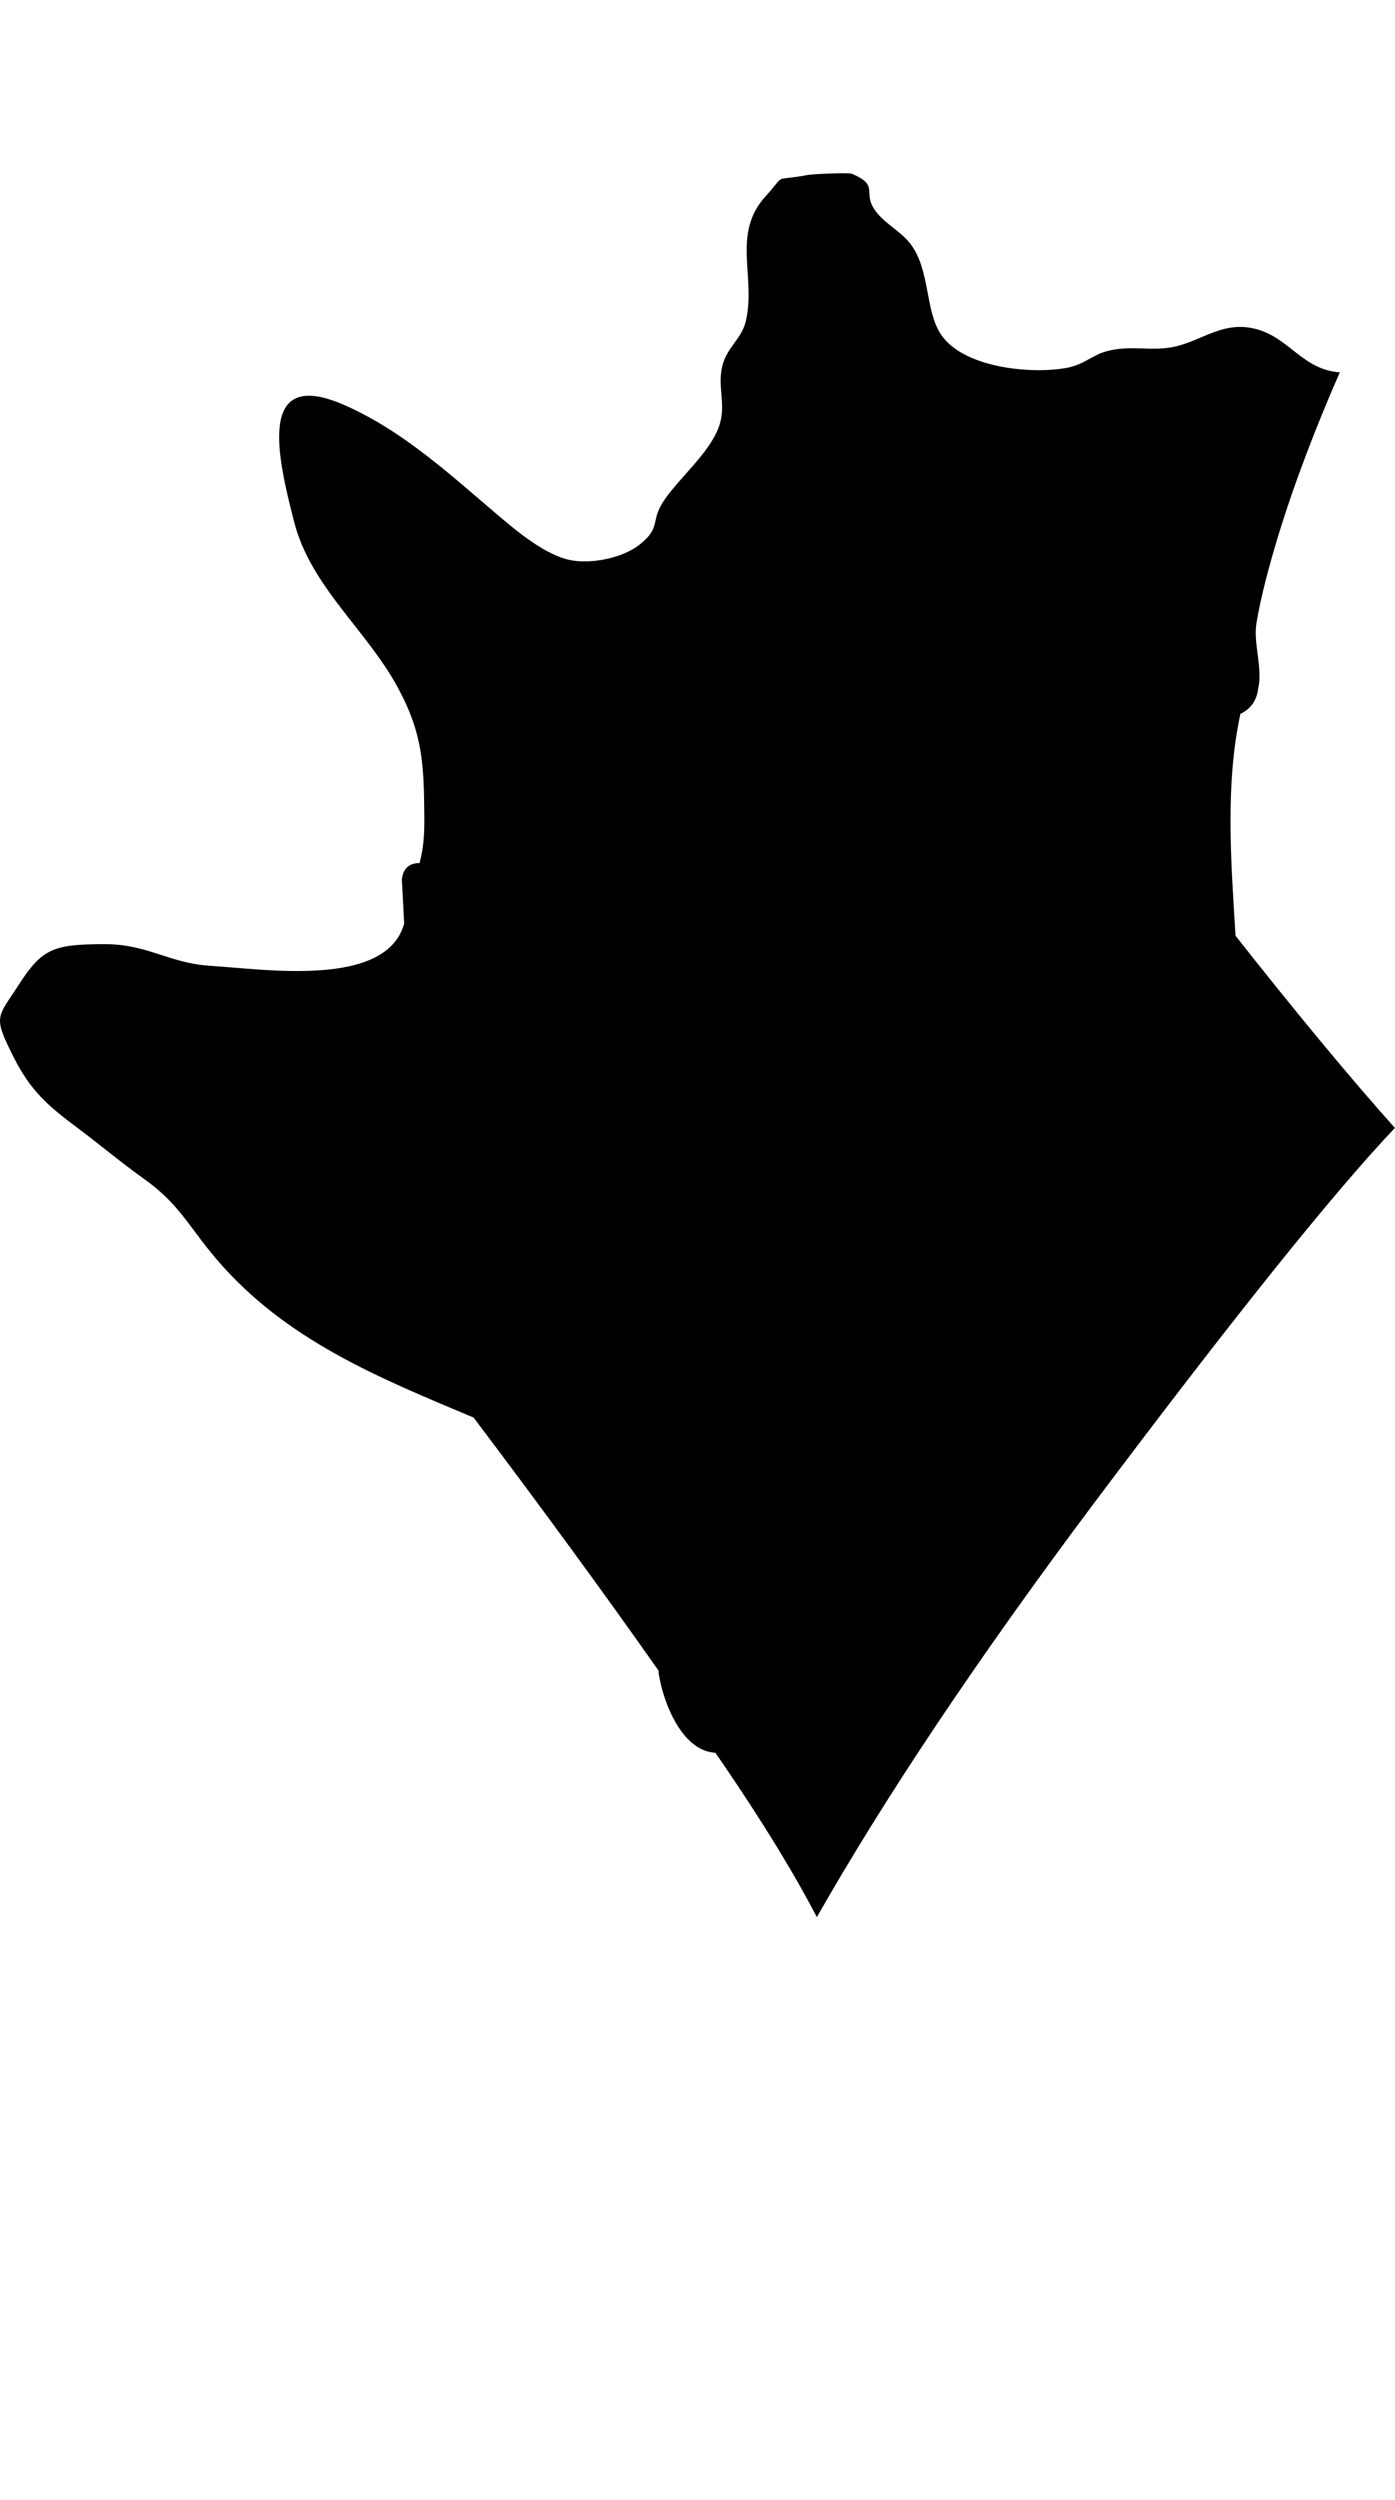 <svg xmlns="http://www.w3.org/2000/svg" viewBox="0 0 558 1000"><g clip-path="url(#a)"><path d="M494.22 374.29c-1.86-30.13-4.15-60.37 1.94-88.76q6.255-3.03 7.08-9.99c2-8.22-2.03-18.06-.64-26.44 1.83-10.92 5.28-23.52 8.51-34.2 6.51-21.49 15.58-44.97 24.82-65.97-14.8-1.07-19.93-13.48-33.03-17.19-13.68-3.86-22.1 4.81-33.81 7.08-8.82 1.71-16.79-.79-25.91 1.53-6.75 1.72-9.16 5.48-16.84 6.85-14.15 2.52-41.39-.06-50.17-13.75-6.16-9.62-4.13-25.49-11.9-35.79-3.69-4.87-9.39-7.63-13.31-12.31-6.96-8.31 1.67-10.74-10.15-15.84-1.27-.56-15.66.09-17.64.46-14.78 2.79-8.18-1.1-16.94 8.55-13.74 15.08-3.66 32.34-7.94 50.08-1.69 7.05-7.66 10.34-9.45 18.12-1.93 8.45 1.83 15.43-1.32 24.09-3.83 10.48-15.93 20.44-21.96 29.44-5.61 8.35-.87 10.57-9.77 17.62-6.52 5.16-18.17 7.55-26.32 6.39-10.81-1.54-22.8-11.81-31.95-19.61-19.12-16.33-37.32-32.79-59.81-42.65-35.56-15.63-26.47 21.6-20.07 46.68 6.59 25.89 28.98 43.25 41.43 66.22 10.09 18.63 10.48 30.87 10.65 51.56.07 7.65-.27 12.38-1.87 18.73-4.28.03-6.65 2.25-7.11 6.62.34 5.87.64 11.75.92 17.63-7.18 25.89-56.03 18.17-77.39 16.88-16.59-1-25.16-8.72-42.49-8.68-20.16.04-24.88 1.66-34.09 15.97-8.79 13.65-10.65 12.47-2.34 29.02 7.02 13.98 13.97 19.75 25.88 28.68 8.98 6.73 17.54 13.92 26.35 20.2 14.24 10.14 17.81 18.98 28.92 32.02 27.83 32.64 65.14 47.55 102.95 63.47 27.87 36.96 52.44 70.6 74 101.25.03.39 0 .8.05 1.19 1.58 10.56 8.85 30.88 22.65 31.62 1.09 1.6 2.32 3.35 3.39 4.93 15.75 23.12 28.15 43.4 37.2 60.82 27.46-48.25 64-102.87 109.58-163.86 56.3-75.06 96.83-125.66 121.64-151.8-17.93-20.06-39.24-45.79-63.73-76.85z"/></g><defs><clipPath id="a"><path d="M0 0h557.95v1000H0z"/></clipPath></defs></svg>